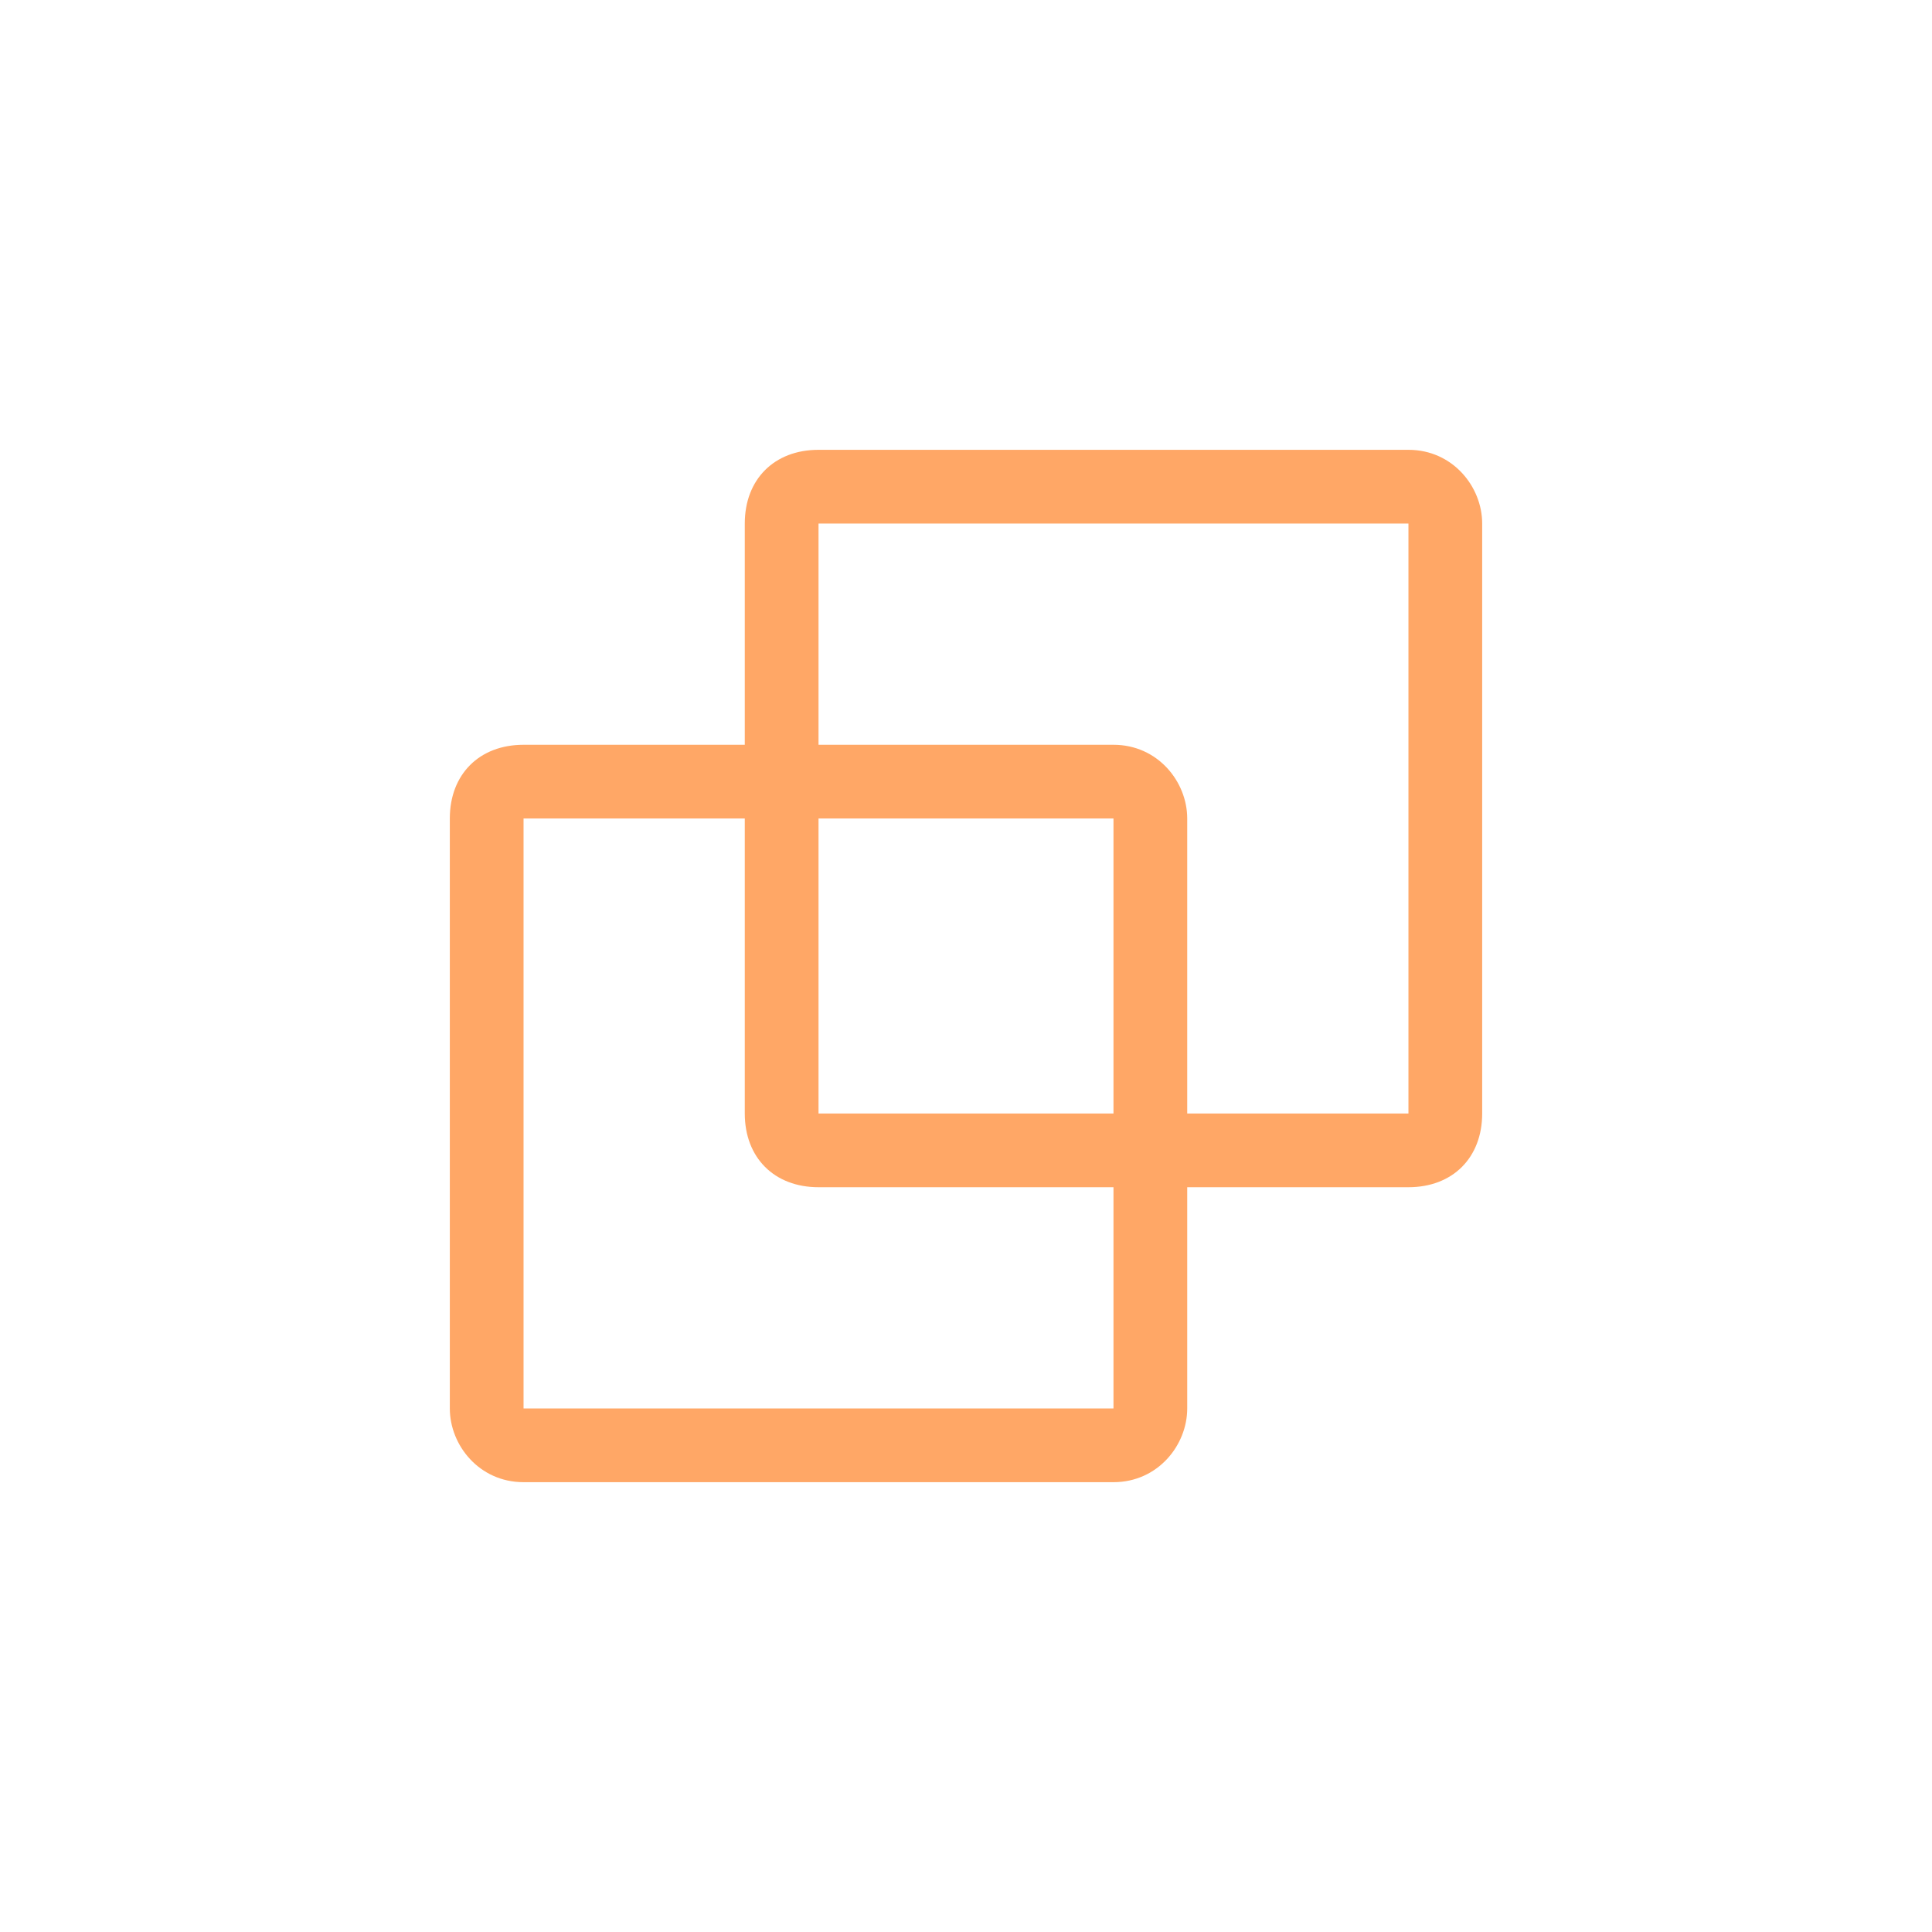 <?xml version="1.0" encoding="utf-8"?>
<!-- Generator: Adobe Illustrator 19.2.1, SVG Export Plug-In . SVG Version: 6.00 Build 0)  -->
<svg version="1.1" id="Layer_1" xmlns="http://www.w3.org/2000/svg" xmlns:xlink="http://www.w3.org/1999/xlink" x="0px" y="0px"
	 viewBox="0 0 26.2 26.2" style="enable-background:new 0 0 26.2 26.2;" xml:space="preserve">
<style type="text/css">
	.st0{fill:#FFA766;}
</style>
<g>
	<path class="st0" d="M19.1,7.1v8h-8v-8L19.1,7.1 M19.1,6.1h-8c-0.6,0-1,0.4-1,1v8c0,0.6,0.4,1,1,1h8c0.6,0,1-0.4,1-1v-8
		C20.1,6.6,19.7,6.1,19.1,6.1L19.1,6.1z"/>
</g>
<g>
	<path class="st0" d="M15.1,11.1v8h-8v-8H15.1 M15.1,10.1h-8c-0.6,0-1,0.4-1,1v8c0,0.5,0.4,1,1,1h8c0.6,0,1-0.5,1-1v-8
		C16.1,10.6,15.7,10.1,15.1,10.1L15.1,10.1z"/>
</g>
</svg>
